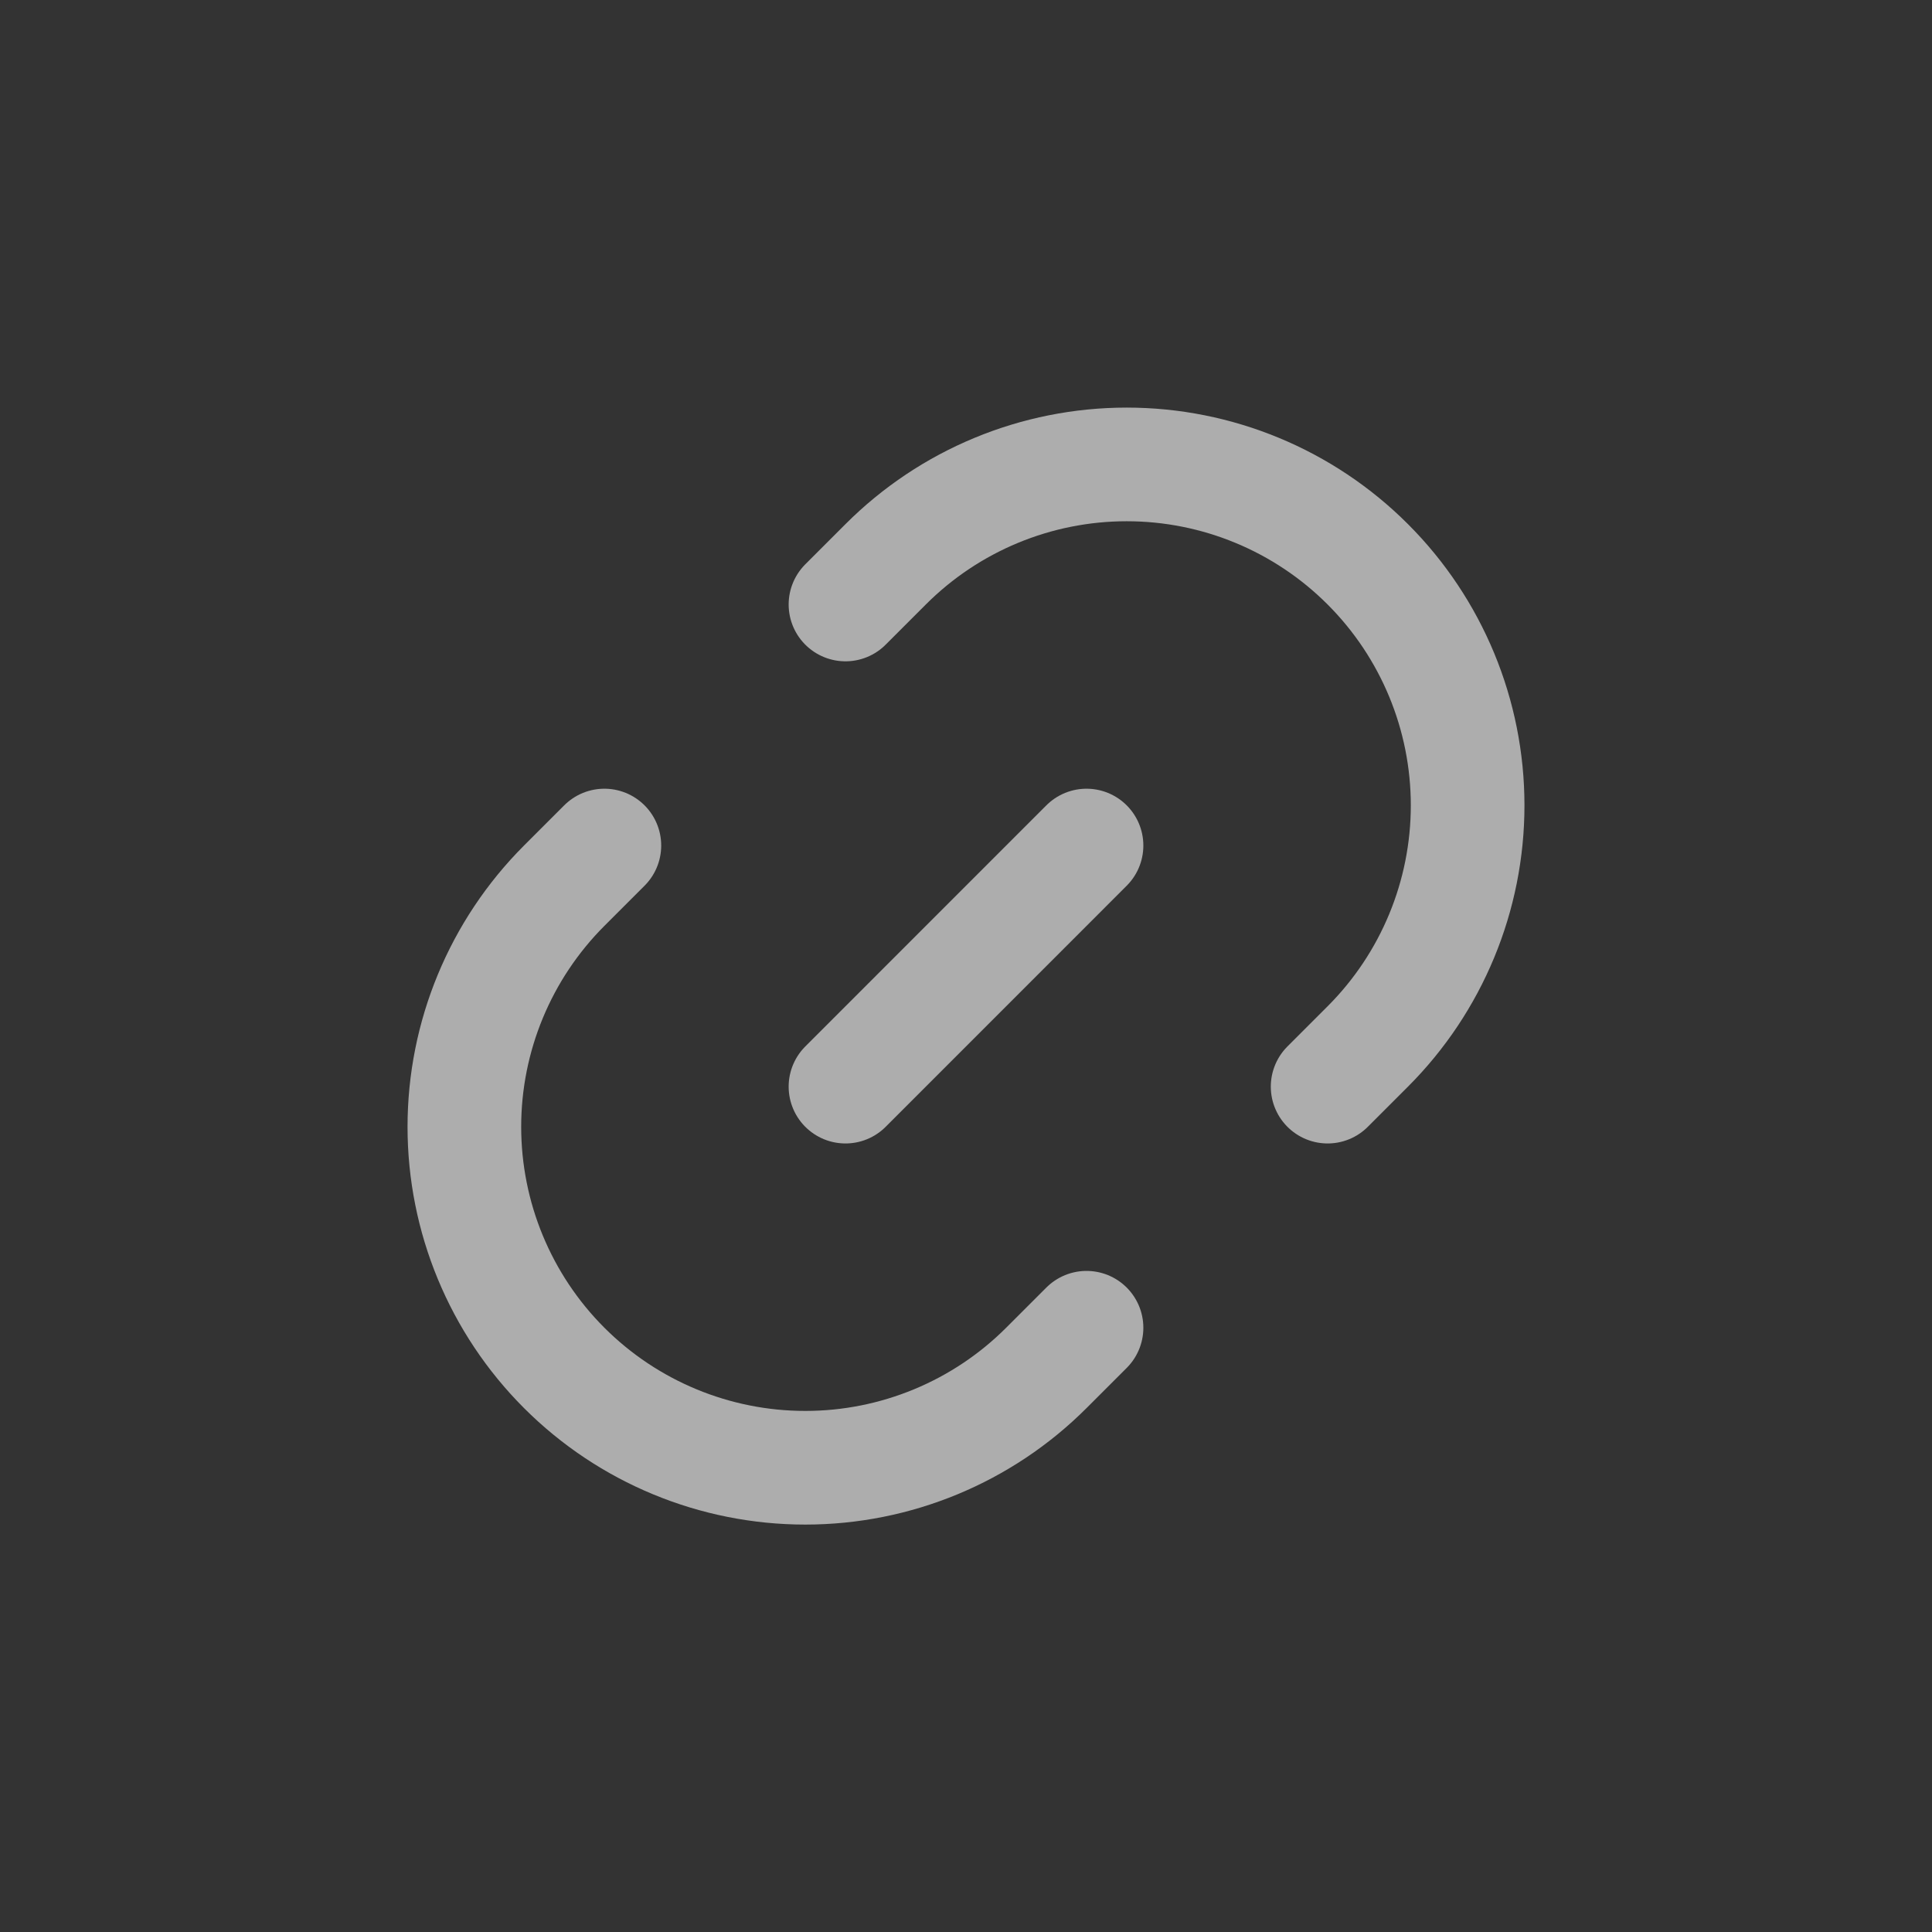 <svg width="34" height="34" viewBox="0 0 34 34" fill="none" xmlns="http://www.w3.org/2000/svg">
<rect x="0" y="0" width="34" height="34" fill="#333333" stroke="none"/>
<g clip-path="url(#clip0_81_1587)">
<path d="M14.879 19.123L19.121 14.88M14.879 10.638L15.586 9.931C16.711 8.805 18.237 8.173 19.828 8.173C21.42 8.173 22.946 8.805 24.071 9.931C25.196 11.056 25.828 12.582 25.828 14.173C25.828 15.764 25.196 17.291 24.071 18.416L23.364 19.123M19.121 23.366L18.414 24.073C17.289 25.198 15.763 25.83 14.172 25.83C12.58 25.83 11.054 25.198 9.929 24.073C8.804 22.948 8.172 21.421 8.172 19.83C8.172 18.239 8.804 16.713 9.929 15.587L10.636 14.88" stroke="white" stroke-opacity="0.6" stroke-width="2" stroke-linecap="round" stroke-linejoin="round"/>
</g>
<defs>
<clipPath id="clip0_81_1587">
<rect width="24" height="24" fill="white" transform="translate(0.029 17.002) rotate(-45)"/>
</clipPath>
</defs>
</svg>

